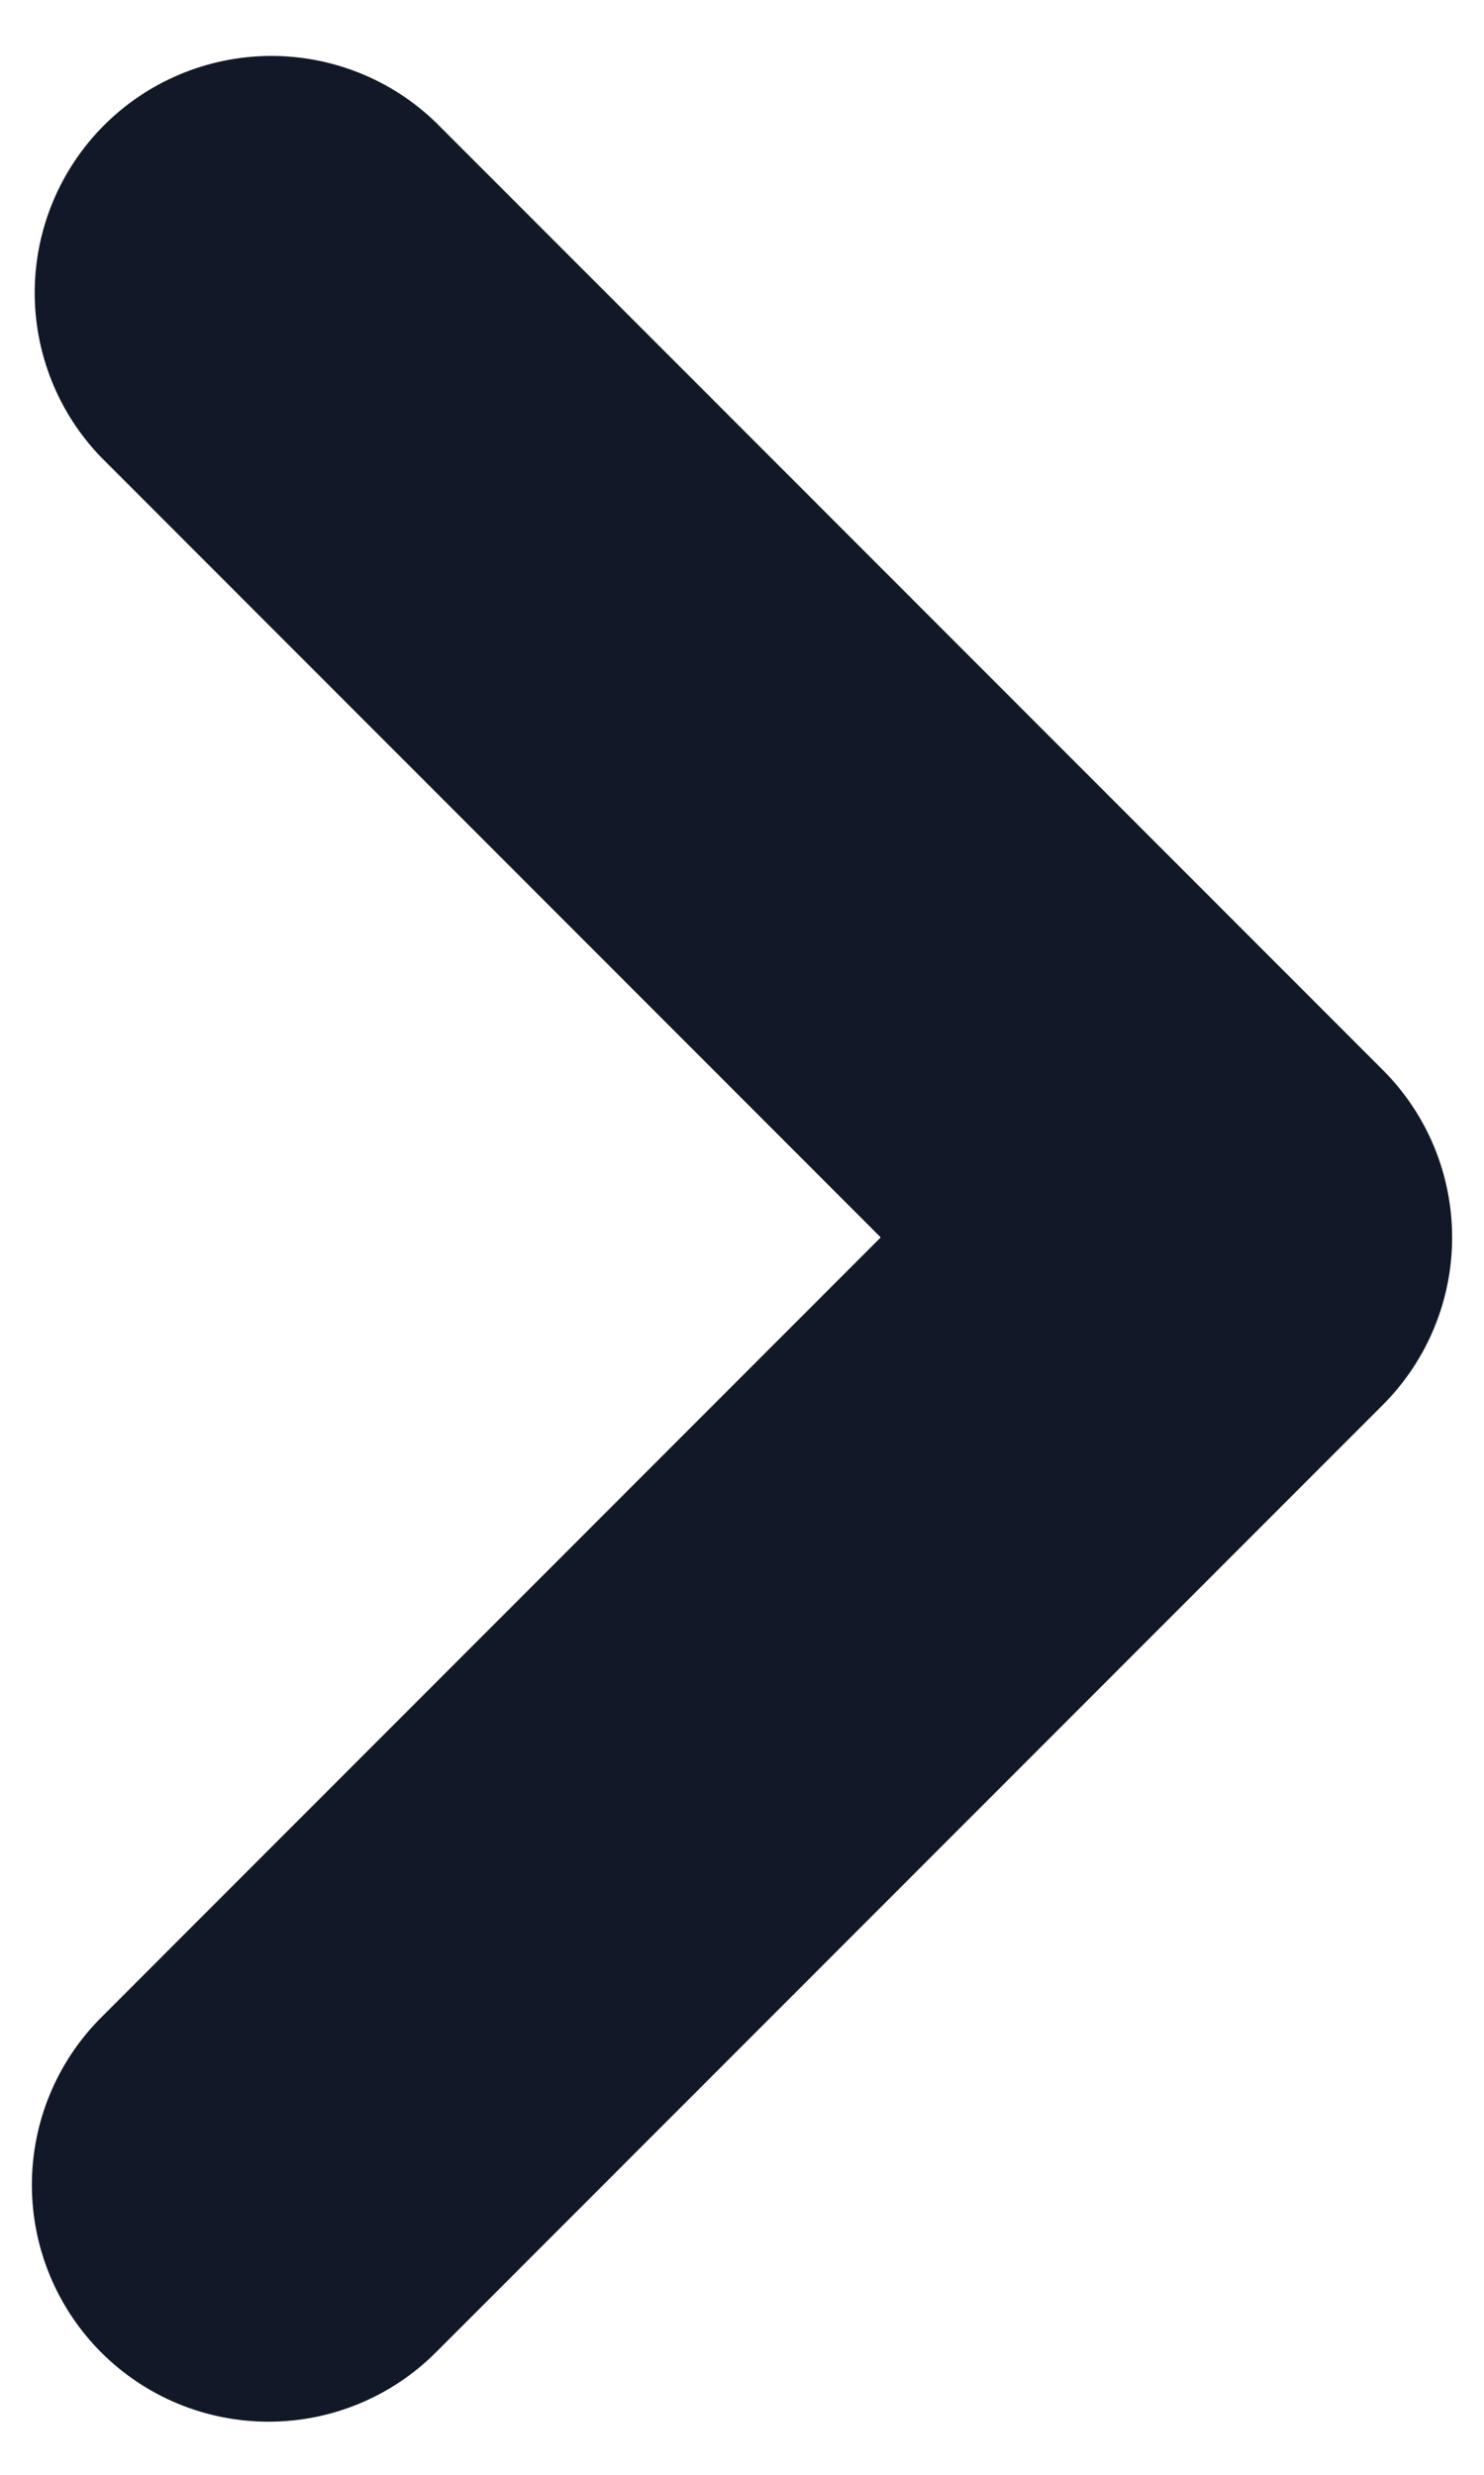 <svg width="21" height="35" viewBox="0 0 21 35" fill="none" xmlns="http://www.w3.org/2000/svg">
<path fill-rule="evenodd" clip-rule="evenodd" d="M1.432 33.269C0.804 32.64 0.451 31.788 0.451 30.9C0.451 30.012 0.804 29.16 1.432 28.532L12.463 17.5L1.432 6.468C0.821 5.837 0.484 4.99 0.491 4.112C0.499 3.234 0.851 2.393 1.472 1.772C2.093 1.151 2.934 0.799 3.812 0.791C4.69 0.784 5.537 1.121 6.168 1.732L19.568 15.132C20.197 15.76 20.549 16.612 20.549 17.5C20.549 18.388 20.197 19.24 19.568 19.869L6.168 33.269C5.54 33.897 4.688 34.249 3.8 34.249C2.912 34.249 2.06 33.897 1.432 33.269Z" fill="#111928"/>
</svg>
